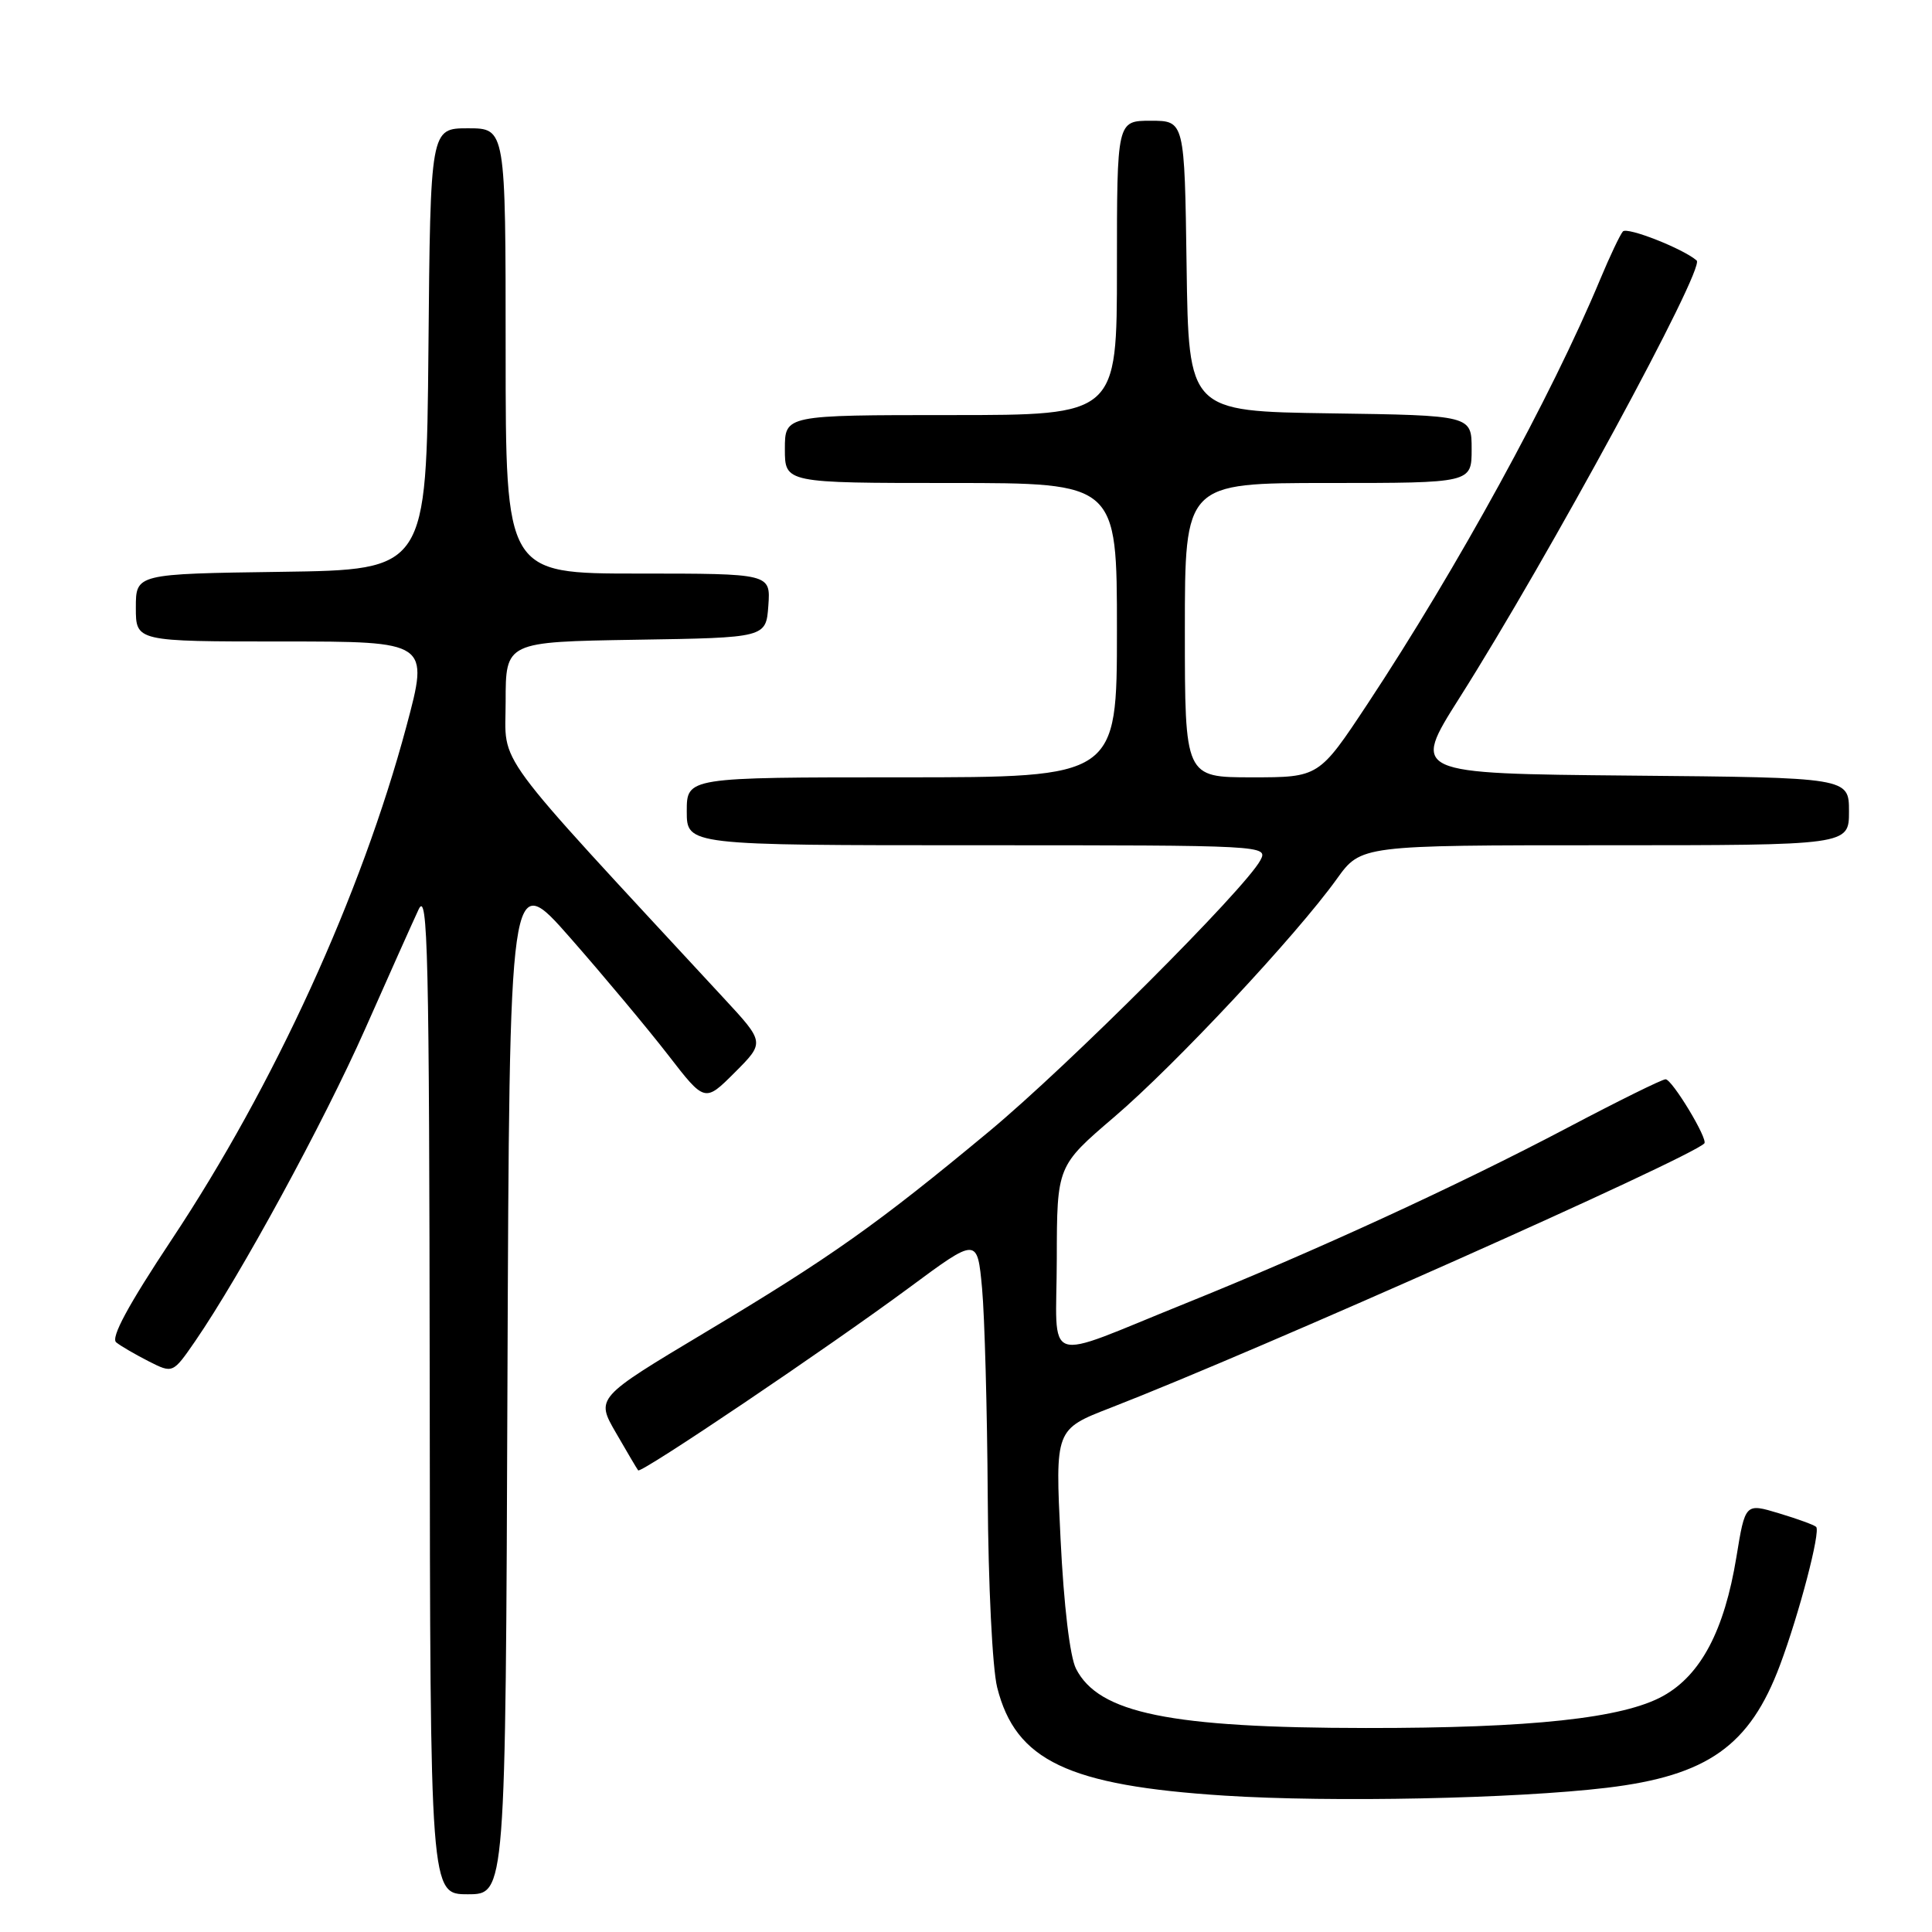 <?xml version="1.0" encoding="UTF-8" standalone="no"?>
<!DOCTYPE svg PUBLIC "-//W3C//DTD SVG 1.1//EN" "http://www.w3.org/Graphics/SVG/1.1/DTD/svg11.dtd" >
<svg xmlns="http://www.w3.org/2000/svg" xmlns:xlink="http://www.w3.org/1999/xlink" version="1.1" viewBox="0 0 256 256">
 <g >
 <path fill="currentColor"
d=" M 67.24 183.04 C 67.50 115.09 67.50 115.09 75.58 124.29 C 80.03 129.36 85.85 136.33 88.53 139.79 C 93.39 146.08 93.39 146.08 97.36 142.11 C 101.34 138.13 101.34 138.13 95.92 132.28 C 64.60 98.43 67.00 101.70 67.00 92.98 C 67.00 85.05 67.00 85.05 84.25 84.77 C 101.50 84.50 101.50 84.50 101.81 80.25 C 102.11 76.00 102.11 76.00 84.56 76.00 C 67.00 76.00 67.00 76.00 67.00 46.50 C 67.00 17.00 67.00 17.00 62.02 17.00 C 57.03 17.00 57.03 17.00 56.77 46.25 C 56.50 75.50 56.50 75.50 37.25 75.77 C 18.00 76.04 18.00 76.04 18.00 80.52 C 18.00 85.00 18.00 85.00 37.43 85.00 C 56.86 85.00 56.86 85.00 53.85 96.25 C 47.86 118.58 36.34 143.79 22.75 164.25 C 16.98 172.95 14.64 177.27 15.40 177.87 C 16.00 178.36 17.94 179.48 19.70 180.38 C 22.90 182.00 22.90 182.00 25.85 177.73 C 31.89 168.94 42.87 148.77 48.38 136.35 C 51.51 129.28 54.70 122.15 55.47 120.50 C 56.69 117.89 56.88 126.19 56.94 184.25 C 57.00 251.00 57.00 251.00 61.99 251.00 C 66.99 251.00 66.99 251.00 67.24 183.04 Z  M 212.90 236.89 C 226.27 235.29 231.86 231.33 235.86 220.63 C 238.40 213.84 241.26 202.93 240.65 202.32 C 240.40 202.07 238.18 201.26 235.72 200.52 C 231.25 199.17 231.25 199.17 230.08 206.33 C 228.49 216.03 225.38 221.94 220.38 224.72 C 215.06 227.68 202.93 228.99 181.00 228.97 C 155.06 228.95 145.59 227.02 142.58 221.12 C 141.77 219.54 140.96 212.74 140.53 203.94 C 139.81 189.39 139.81 189.39 147.16 186.54 C 166.73 178.94 223.81 153.52 225.83 151.51 C 226.37 150.97 221.57 143.02 220.70 143.01 C 220.26 143.00 214.41 145.89 207.70 149.43 C 193.21 157.07 174.23 165.79 157.00 172.74 C 137.81 180.47 140.00 181.23 140.03 166.82 C 140.05 154.50 140.05 154.50 147.65 148.00 C 155.72 141.11 171.77 123.94 177.13 116.47 C 180.34 112.00 180.34 112.00 212.67 112.00 C 245.00 112.00 245.00 112.00 245.00 107.52 C 245.00 103.03 245.00 103.03 216.02 102.77 C 187.04 102.50 187.04 102.50 193.37 92.50 C 205.18 73.86 225.97 35.53 224.82 34.52 C 223.04 32.96 215.60 30.03 215.04 30.67 C 214.65 31.13 213.30 33.98 212.04 37.00 C 205.58 52.51 193.09 75.29 181.22 93.25 C 174.77 103.00 174.77 103.00 165.88 103.00 C 157.00 103.00 157.00 103.00 157.00 83.50 C 157.00 64.00 157.00 64.00 176.00 64.00 C 195.00 64.00 195.00 64.00 195.00 59.52 C 195.00 55.04 195.00 55.04 176.25 54.77 C 157.50 54.50 157.50 54.50 157.23 35.25 C 156.96 16.00 156.96 16.00 152.48 16.00 C 148.00 16.00 148.00 16.00 148.00 35.50 C 148.00 55.00 148.00 55.00 126.00 55.00 C 104.00 55.00 104.00 55.00 104.00 59.50 C 104.00 64.00 104.00 64.00 126.00 64.00 C 148.00 64.00 148.00 64.00 148.00 83.50 C 148.00 103.00 148.00 103.00 119.50 103.00 C 91.00 103.00 91.00 103.00 91.00 107.50 C 91.00 112.00 91.00 112.00 129.54 112.00 C 167.73 112.00 168.06 112.02 167.00 114.00 C 164.96 117.80 141.55 141.21 131.05 149.93 C 116.24 162.23 110.07 166.60 93.47 176.53 C 78.94 185.23 78.94 185.23 81.62 189.86 C 83.09 192.41 84.41 194.65 84.56 194.83 C 84.93 195.29 109.71 178.58 120.50 170.60 C 129.50 163.94 129.50 163.94 130.13 170.72 C 130.47 174.45 130.81 186.86 130.88 198.31 C 130.95 209.96 131.50 221.08 132.13 223.59 C 134.57 233.29 141.52 236.60 162.26 237.93 C 176.43 238.84 200.76 238.34 212.90 236.89 Z "/>
</g>
</svg>